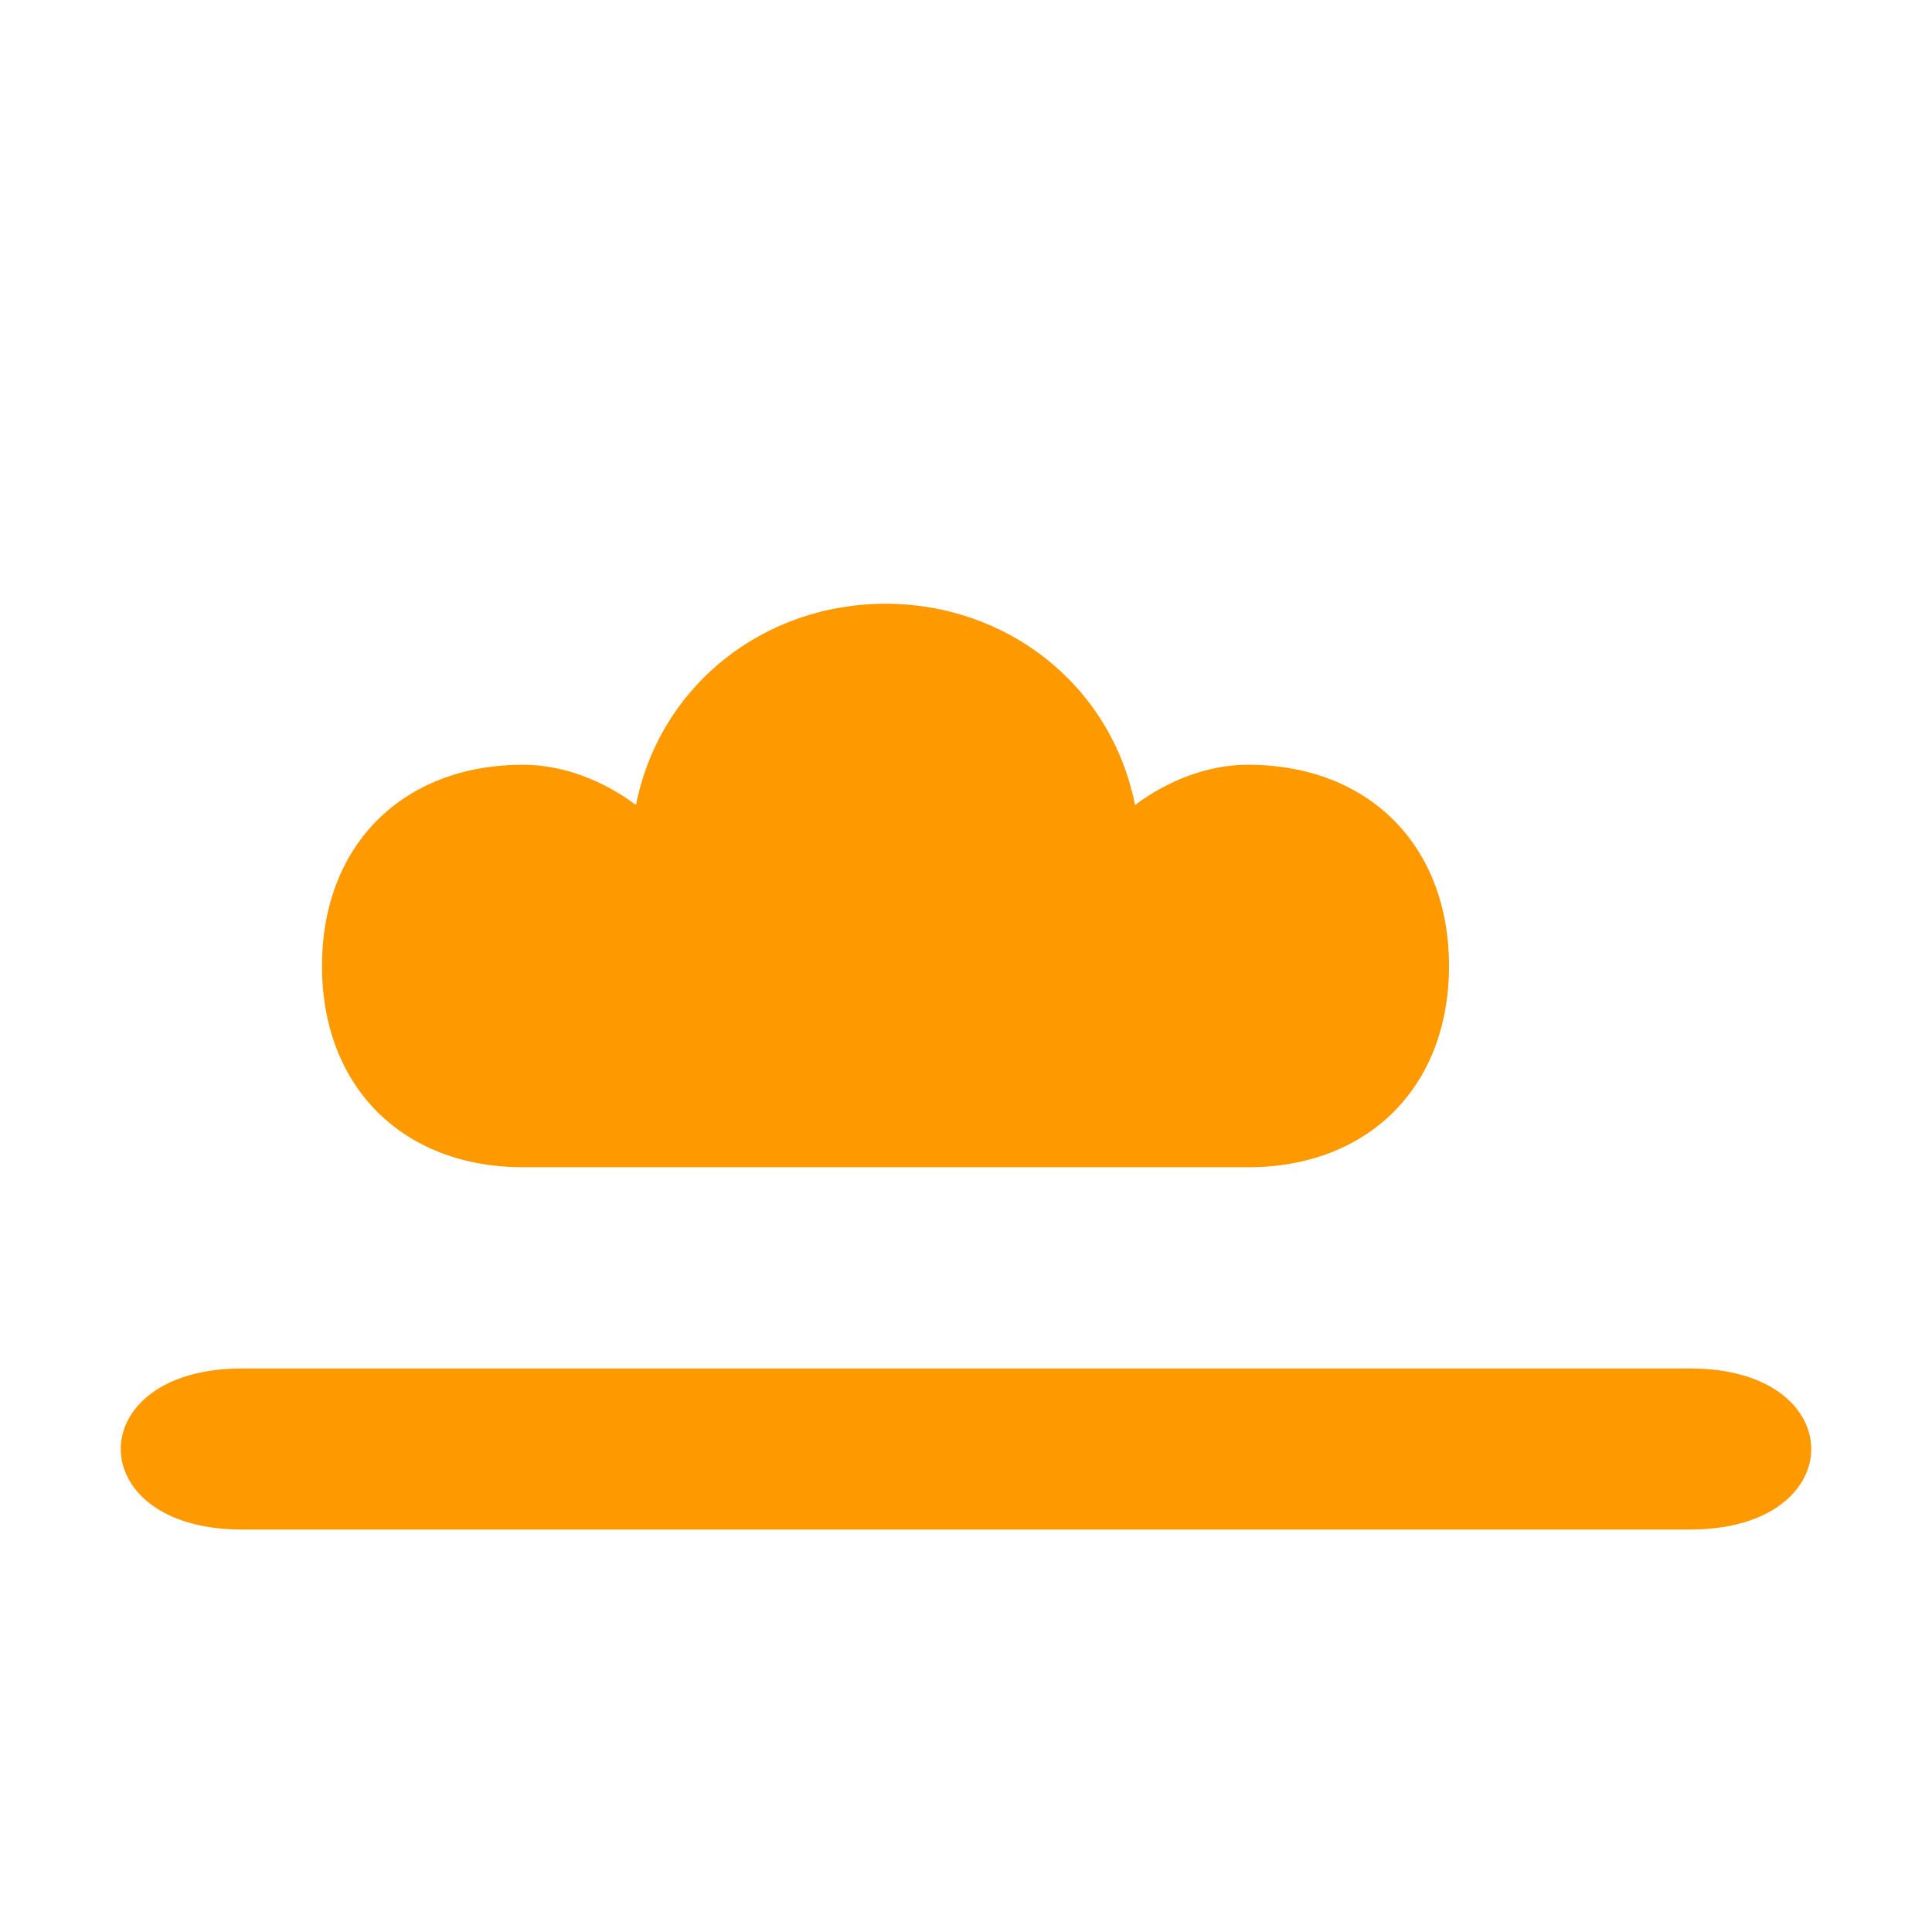 <svg xmlns="http://www.w3.org/2000/svg" viewBox="0 0 24 24" fill="#FF9900">
  <path d="M6.5 14.5c-1.5 0-2.5-1-2.5-2.5s1-2.5 2.5-2.5c.5 0 1 .2 1.4.5C8.2 8.5 9.5 7.5 11 7.5s2.8 1 3.1 2.5c.4-.3.9-.5 1.4-.5 1.5 0 2.5 1 2.5 2.5s-1 2.5-2.5 2.5H6.5z"/>
  <path d="M3 17h18c1 0 1.5.5 1.5 1s-.5 1-1.5 1H3c-1 0-1.5-.5-1.5-1s.5-1 1.5-1z"/>
</svg>